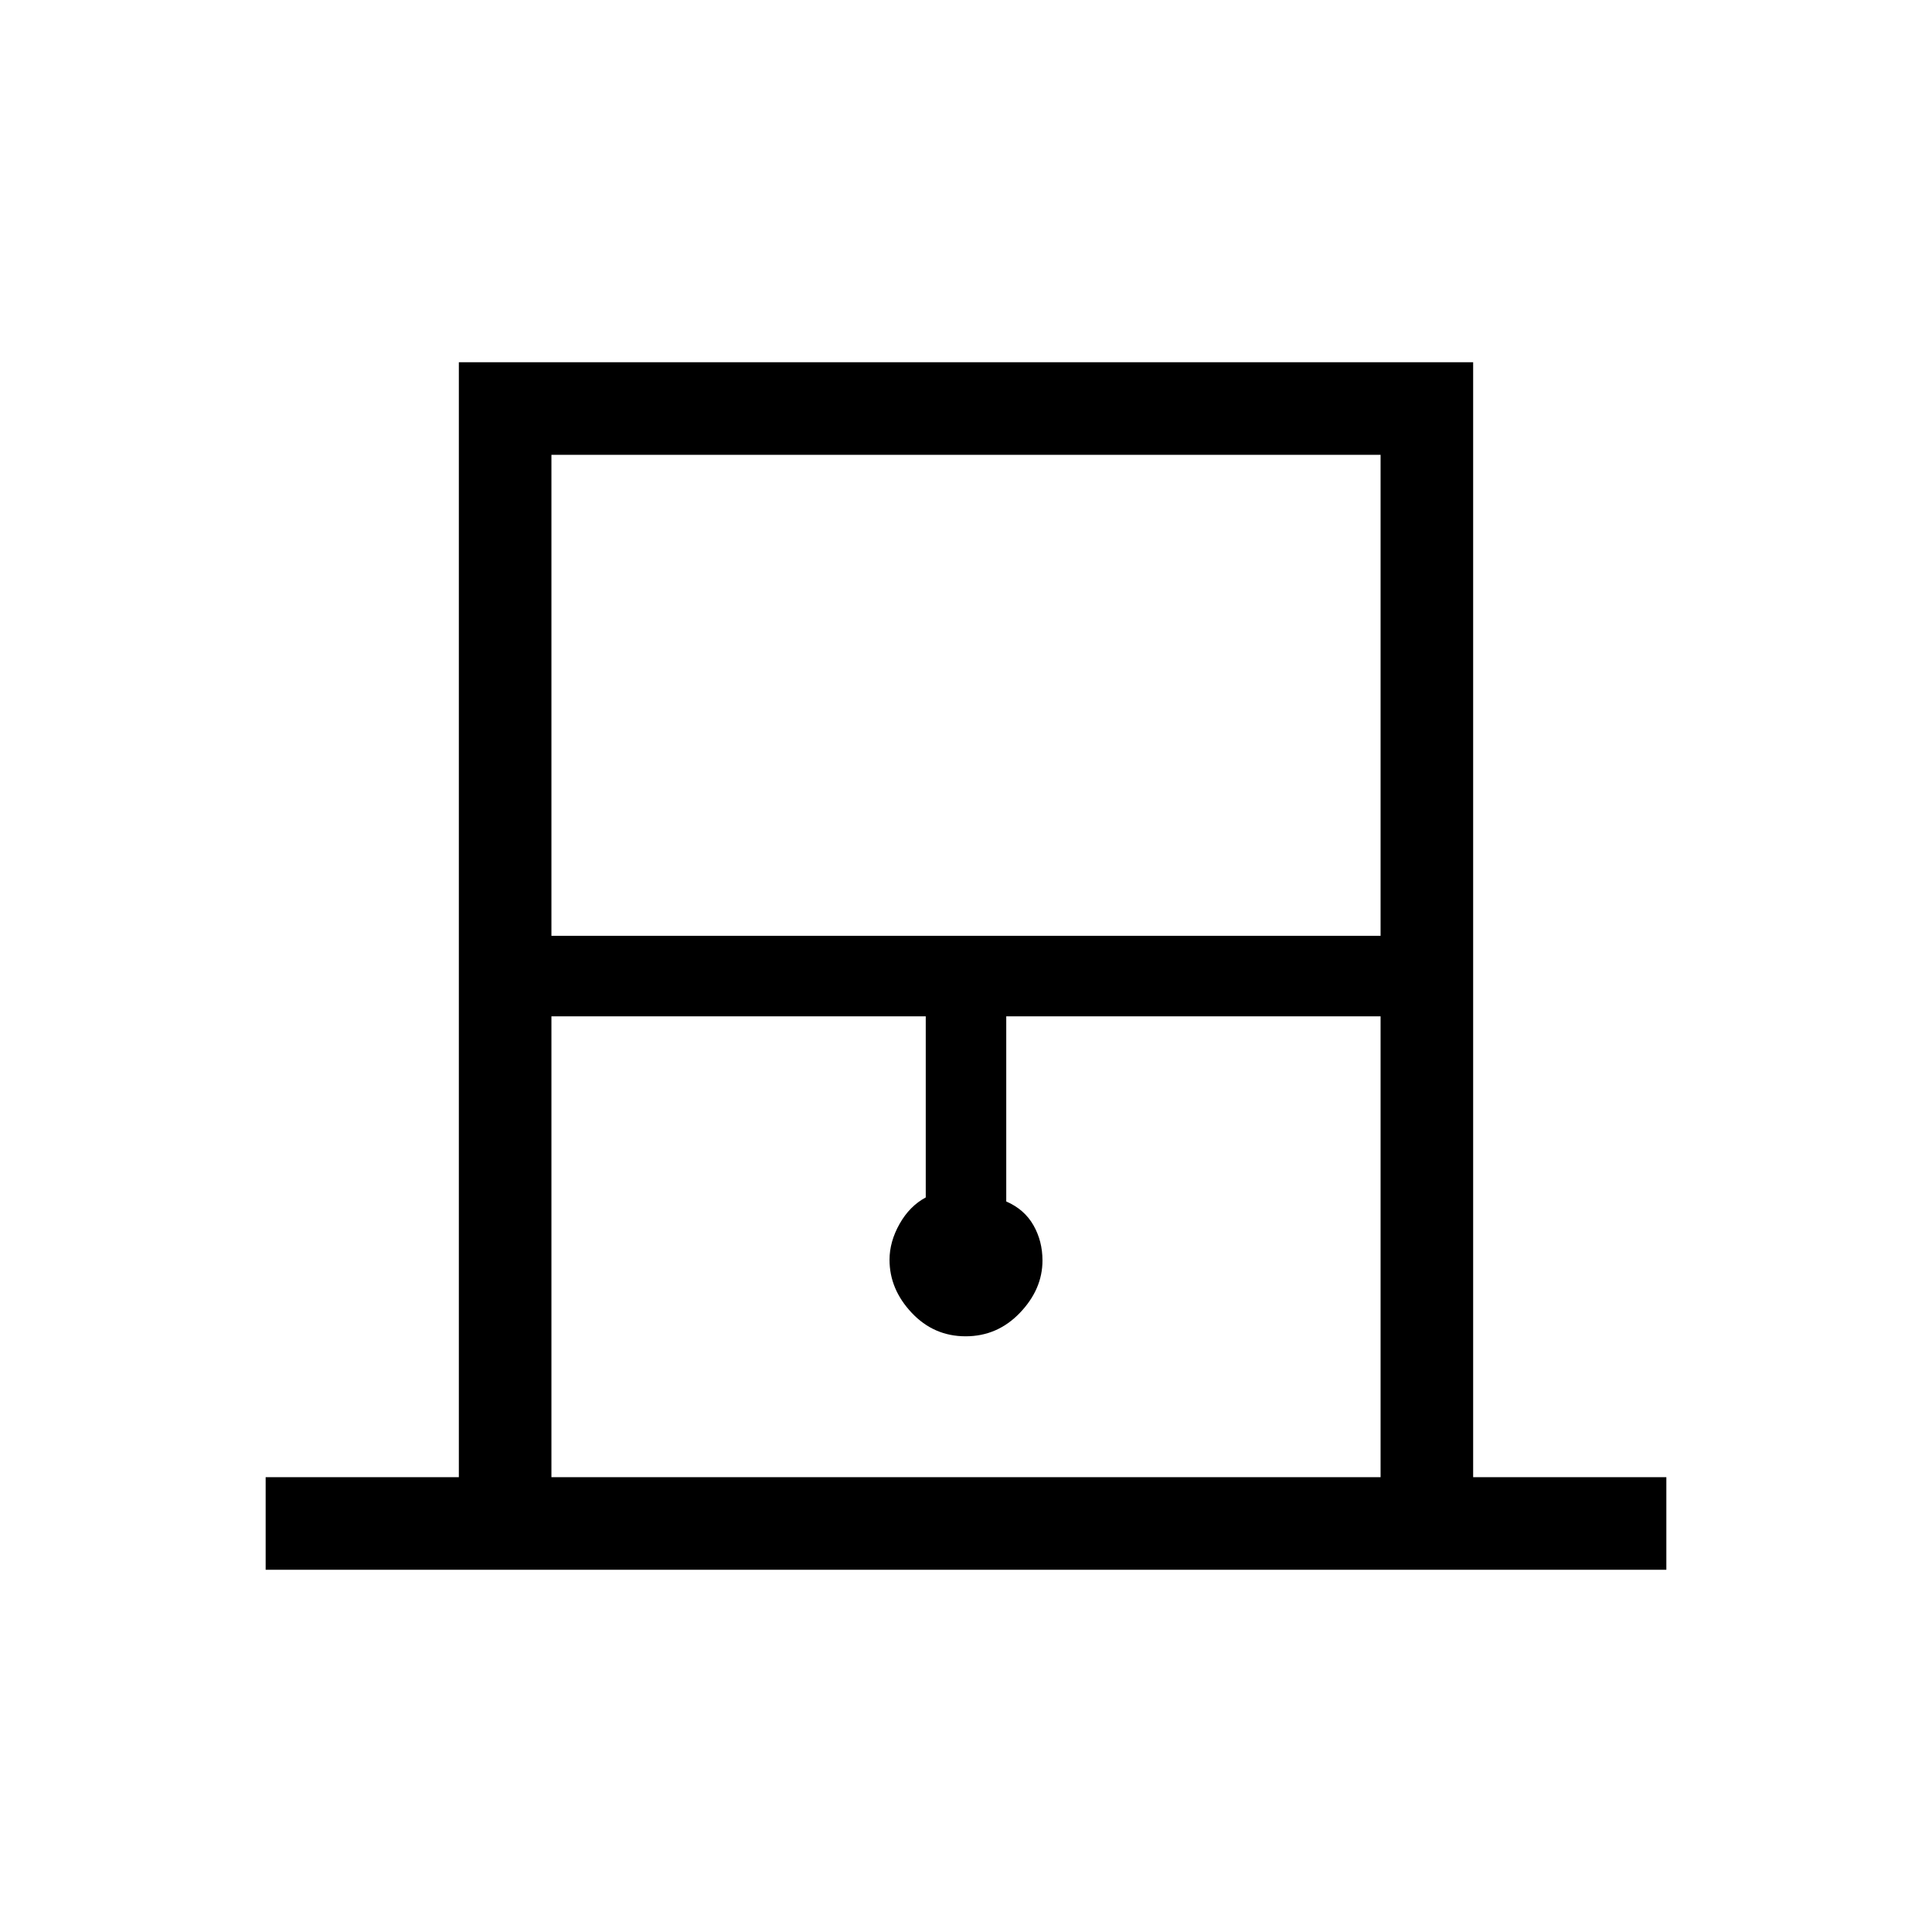 <svg xmlns="http://www.w3.org/2000/svg" height="20" viewBox="0 -960 960 960" width="20"><path d="M132-180v-46h96v-554h504v554h96v46H132Zm142-315h412v-239H274v239Zm0 269h412v-229H500v92q9 3.92 13.5 11.8 4.5 7.88 4.5 17.53 0 14.27-11.18 25.97t-27 11.7Q464-296 453-307.7T442-334q0-9 5-17.86T460-365v-90H274v229Zm0-508h412-412Z"/></svg>